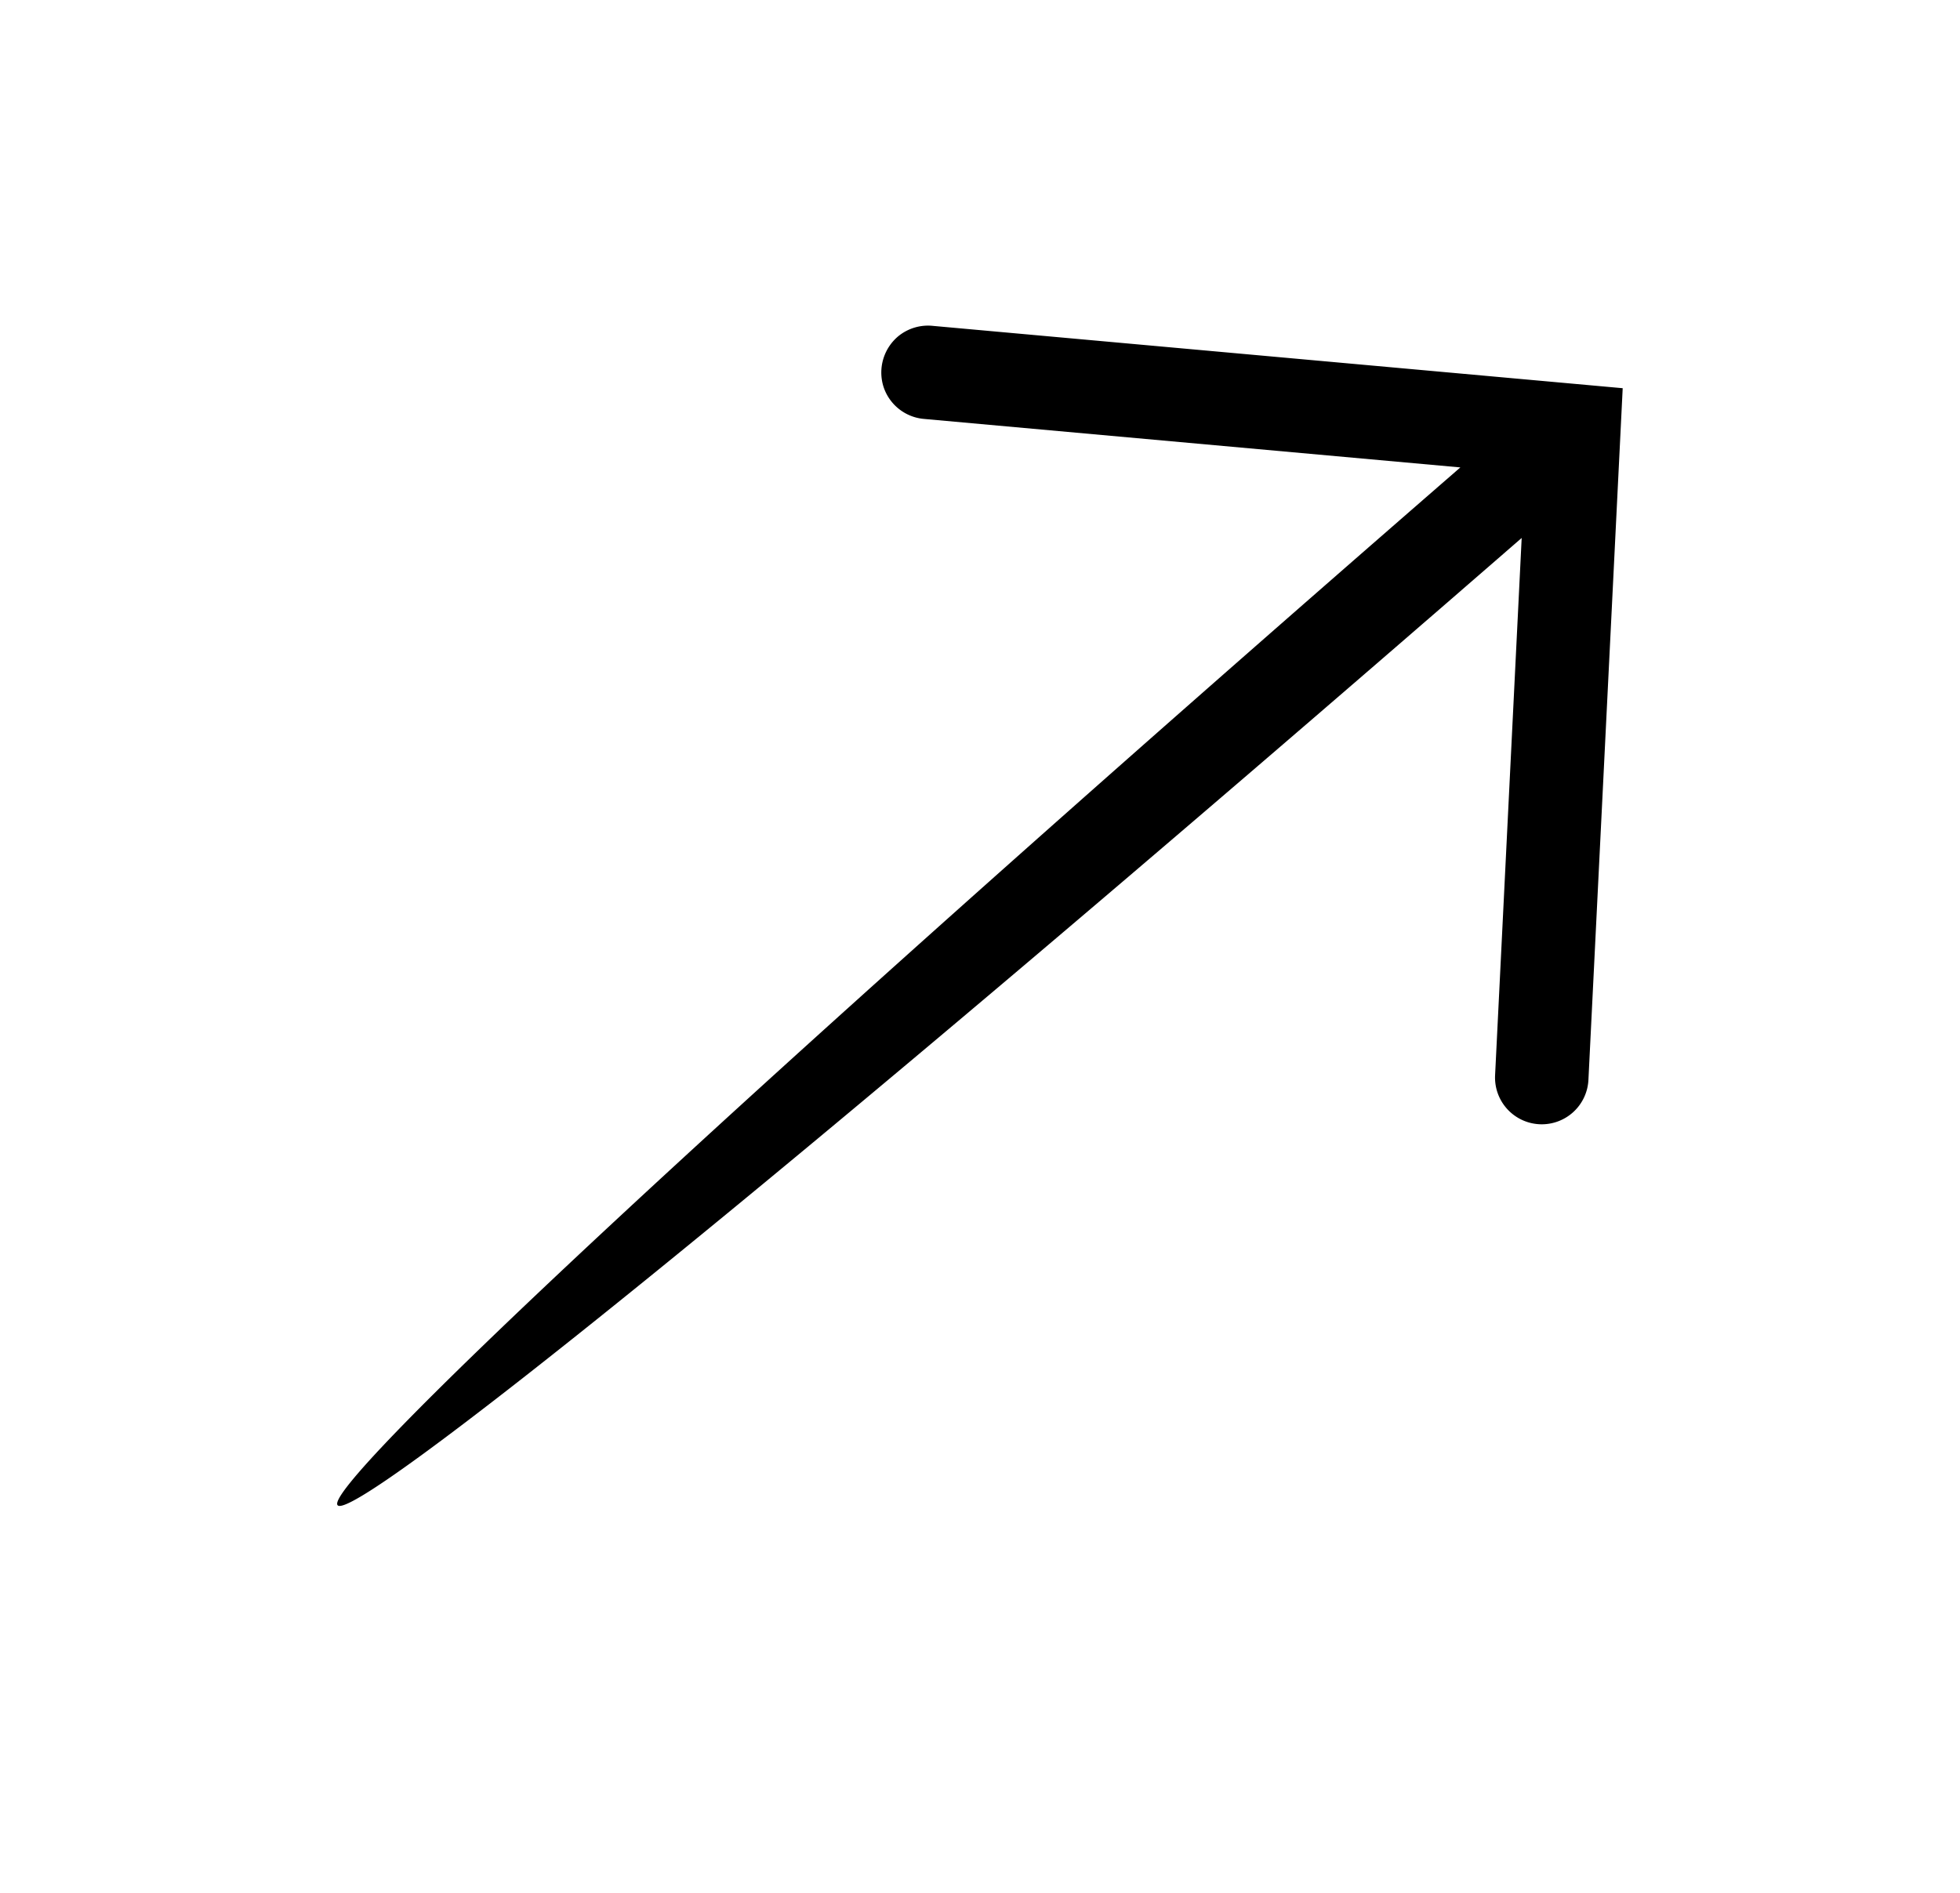 <svg xmlns="http://www.w3.org/2000/svg" width="32.606" height="31.499" viewBox="0 0 32.606 31.499">
  <path id="icons8-right-arrow_1_" data-name="icons8-right-arrow (1)" d="M32.364,13.988a.787.787,0,0,0-.732.471.779.779,0,0,0,.161.853l6.2,6.458c-33.9,0-33.9,1.558,0,1.555l-6.2,6.458a.777.777,0,0,0,1.123,1.075l7.98-8.311-7.98-8.311A.781.781,0,0,0,32.364,13.988Z" transform="translate(-18.662 16.273) rotate(-41)"/>
</svg>
